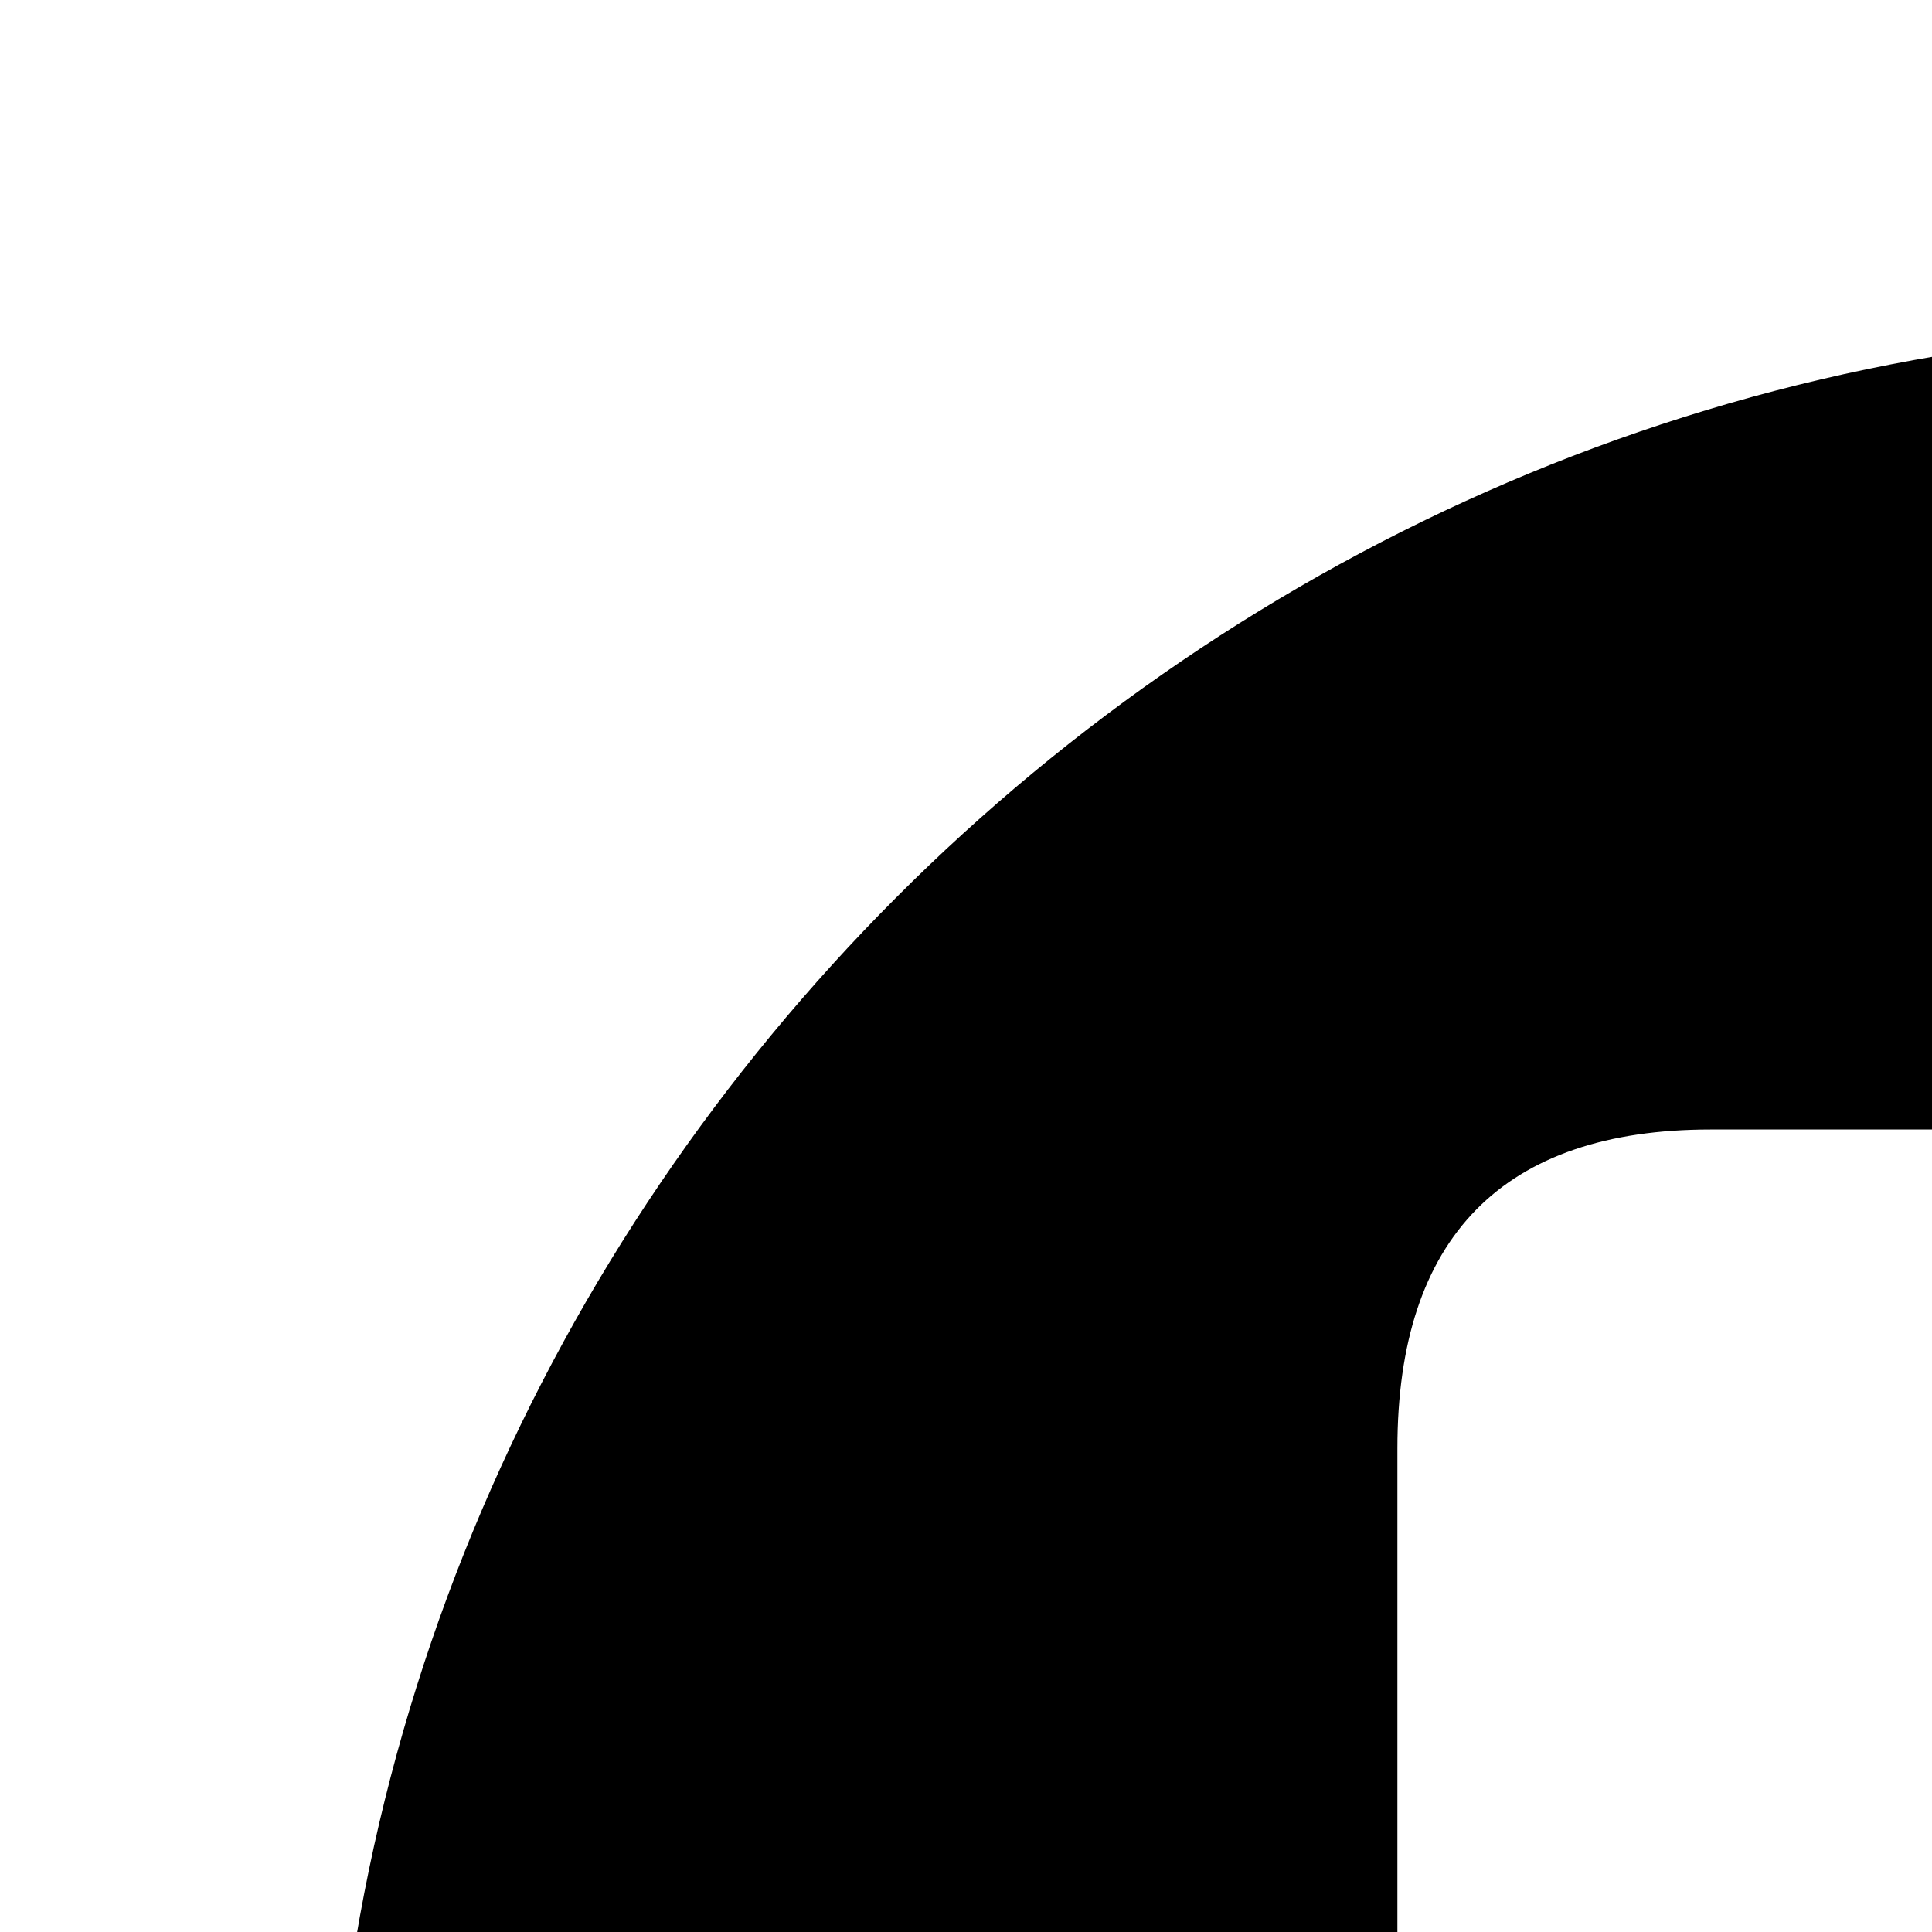 <?xml version="1.0" encoding="utf-8"?><!-- Uploaded to: SVG Repo, www.svgrepo.com, Generator: SVG Repo Mixer Tools -->
<svg fill="#000000" width="24px" height="24px" viewBox="0 0 24 24" xmlns="http://www.w3.org/2000/svg"><path d="M 28 51.906 C 41.055 51.906 51.906 41.078 51.906 28 C 51.906 14.945 41.031 4.094 27.977 4.094 C 14.898 4.094 4.094 14.945 4.094 28 C 4.094 41.078 14.922 51.906 28 51.906 Z M 21.25 41.078 C 18.672 41.078 17.359 39.766 17.359 37.117 L 17.359 17.992 C 17.359 15.367 18.672 14.031 21.25 14.031 L 26.898 14.031 L 26.898 23.477 C 26.898 25.094 27.672 25.844 29.289 25.844 L 38.57 25.844 L 38.57 37.117 C 38.57 39.742 37.281 41.078 34.68 41.078 Z M 29.477 23.945 C 29.031 23.945 28.797 23.711 28.797 23.266 L 28.797 14.172 C 29.312 14.242 29.851 14.617 30.437 15.227 L 37.375 22.305 C 37.984 22.914 38.359 23.43 38.43 23.945 Z"/></svg>